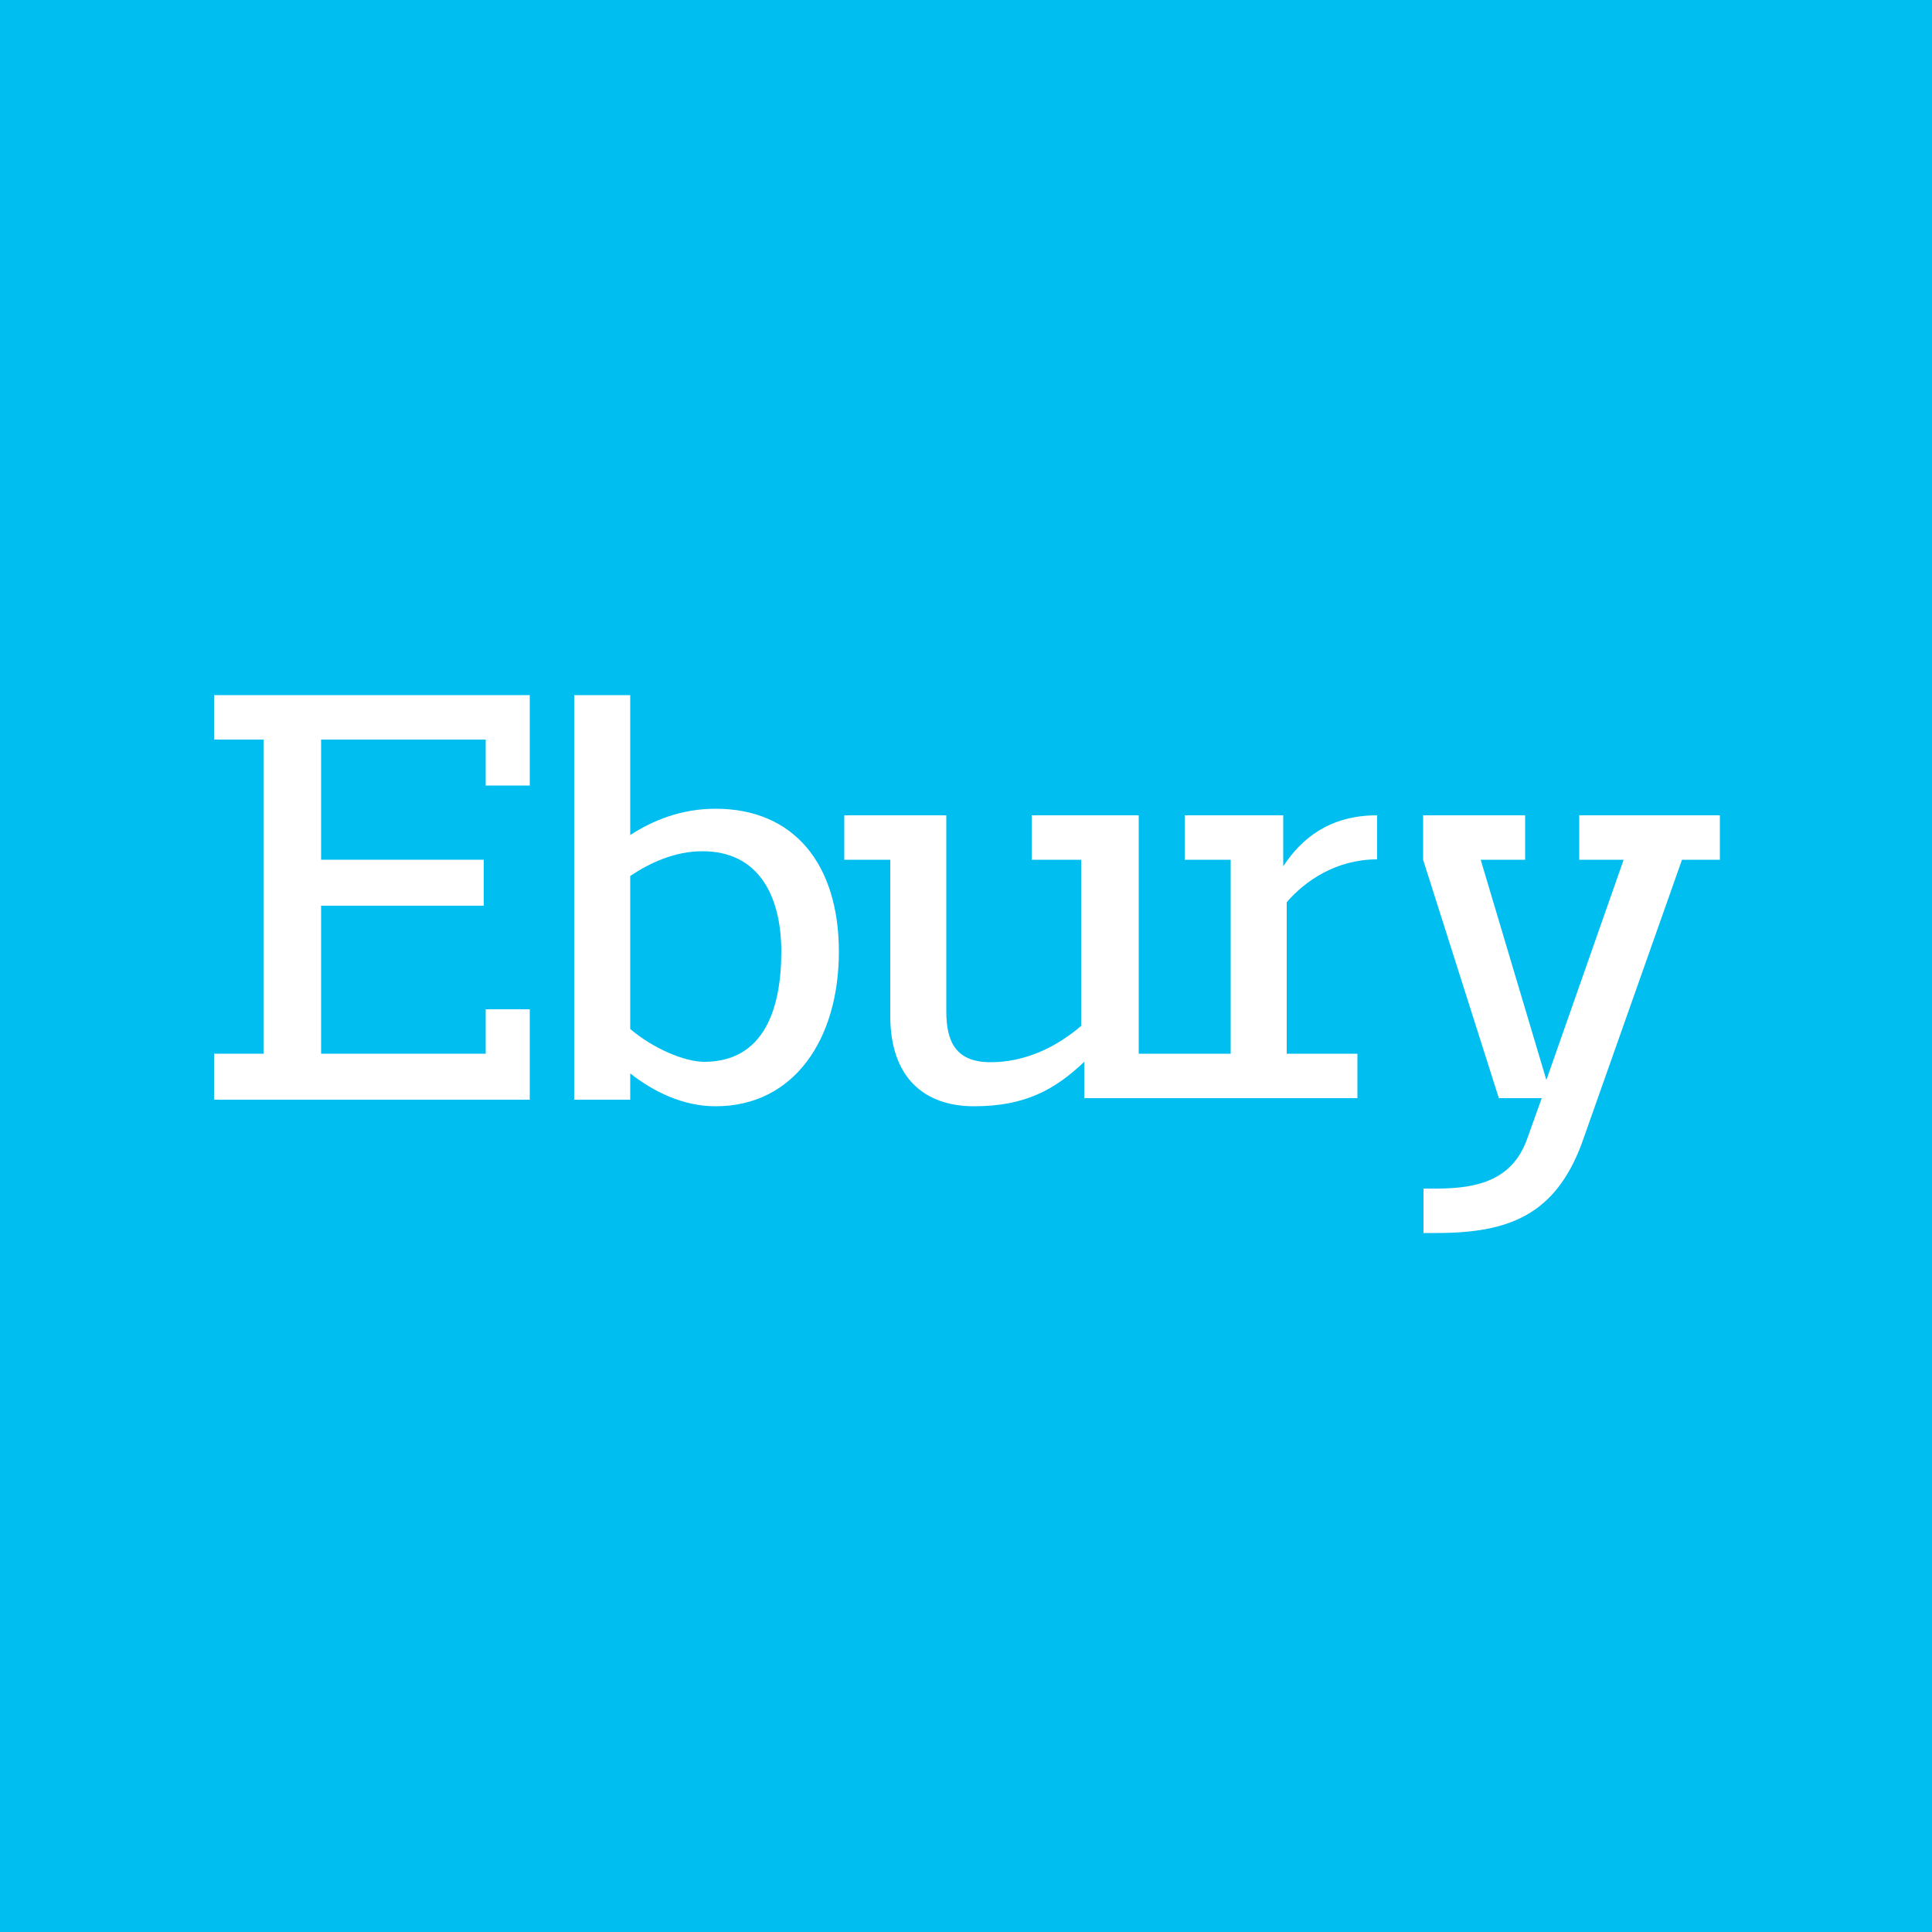 <?xml version="1.0" encoding="UTF-8"?>
<svg id="Layer_1" xmlns="http://www.w3.org/2000/svg" xmlns:xlink="http://www.w3.org/1999/xlink" baseProfile="tiny-ps" version="1.2" viewBox="0 0 500 500" xml:space="preserve">
  <title>Ebury</title>
  <rect width="500" height="500" fill="#00bef0" stroke-width="0"/>
  <g>
    <path d="M356.4,222.5v-11.5c-12.3,0-19.6,6-24.3,13.2v-13.2h-25.5v11.5h11.9v50.2h-23.8v-61.7h-27.7v11.5h12.8v43c-6.4,5.5-14.5,9.4-23.4,9.4s-11.5-5.1-11.5-13.2v-50.7h-26.4v11.5h11.9v40.4c0,15.7,8.5,23.4,21.7,23.4s20.9-4.3,28.5-11.5v9.4h70.7v-11.5h-18.3v-39.2c4.7-5.5,12.8-11.1,23.4-11.1Z" fill="#fff" stroke-width="0"/>
    <polygon points="55.4 179.9 55.4 191.4 68.2 191.4 68.2 272.7 55.4 272.7 55.4 284.6 137.1 284.6 137.1 261.2 125.7 261.2 125.7 272.7 83.1 272.7 83.1 234.4 125.2 234.4 125.2 222.5 83.1 222.5 83.1 191.4 125.7 191.4 125.7 203.3 137.1 203.3 137.1 179.9 55.4 179.9" fill="#fff" stroke-width="0"/>
    <g>
      <path d="M185.2,209.3c-8.9,0-16.2,3-22.1,6.8v-36.2h-14.5v104.7h14.5v-6.8c6,4.7,13.6,8.5,22.1,8.5,20.4,0,31.9-17.5,31.9-40s-11.5-37-31.9-37M182.3,274.8c-5.1,0-13.2-3.4-19.2-8.5v-39.6c5.1-3.4,11.5-6.4,18.7-6.4,14.5,0,20.4,11.5,20.4,26s-4.3,28.5-20,28.5" fill="#fff" stroke-width="0"/>
      <path d="M408.7,211v11.5h11.5l-20,57-17-57h11.5v-11.5h-26.4v11.5l19.6,61.7h11.1l-3.8,10.6c-3.8,10.6-12.8,12.8-23.4,12.8h-3.4v11.5h3.4c18.7,0,30.6-4.7,37.5-23l26-73.6h9.8v-11.5h-36.2Z" fill="#fff" stroke-width="0"/>
    </g>
  </g>
</svg>
